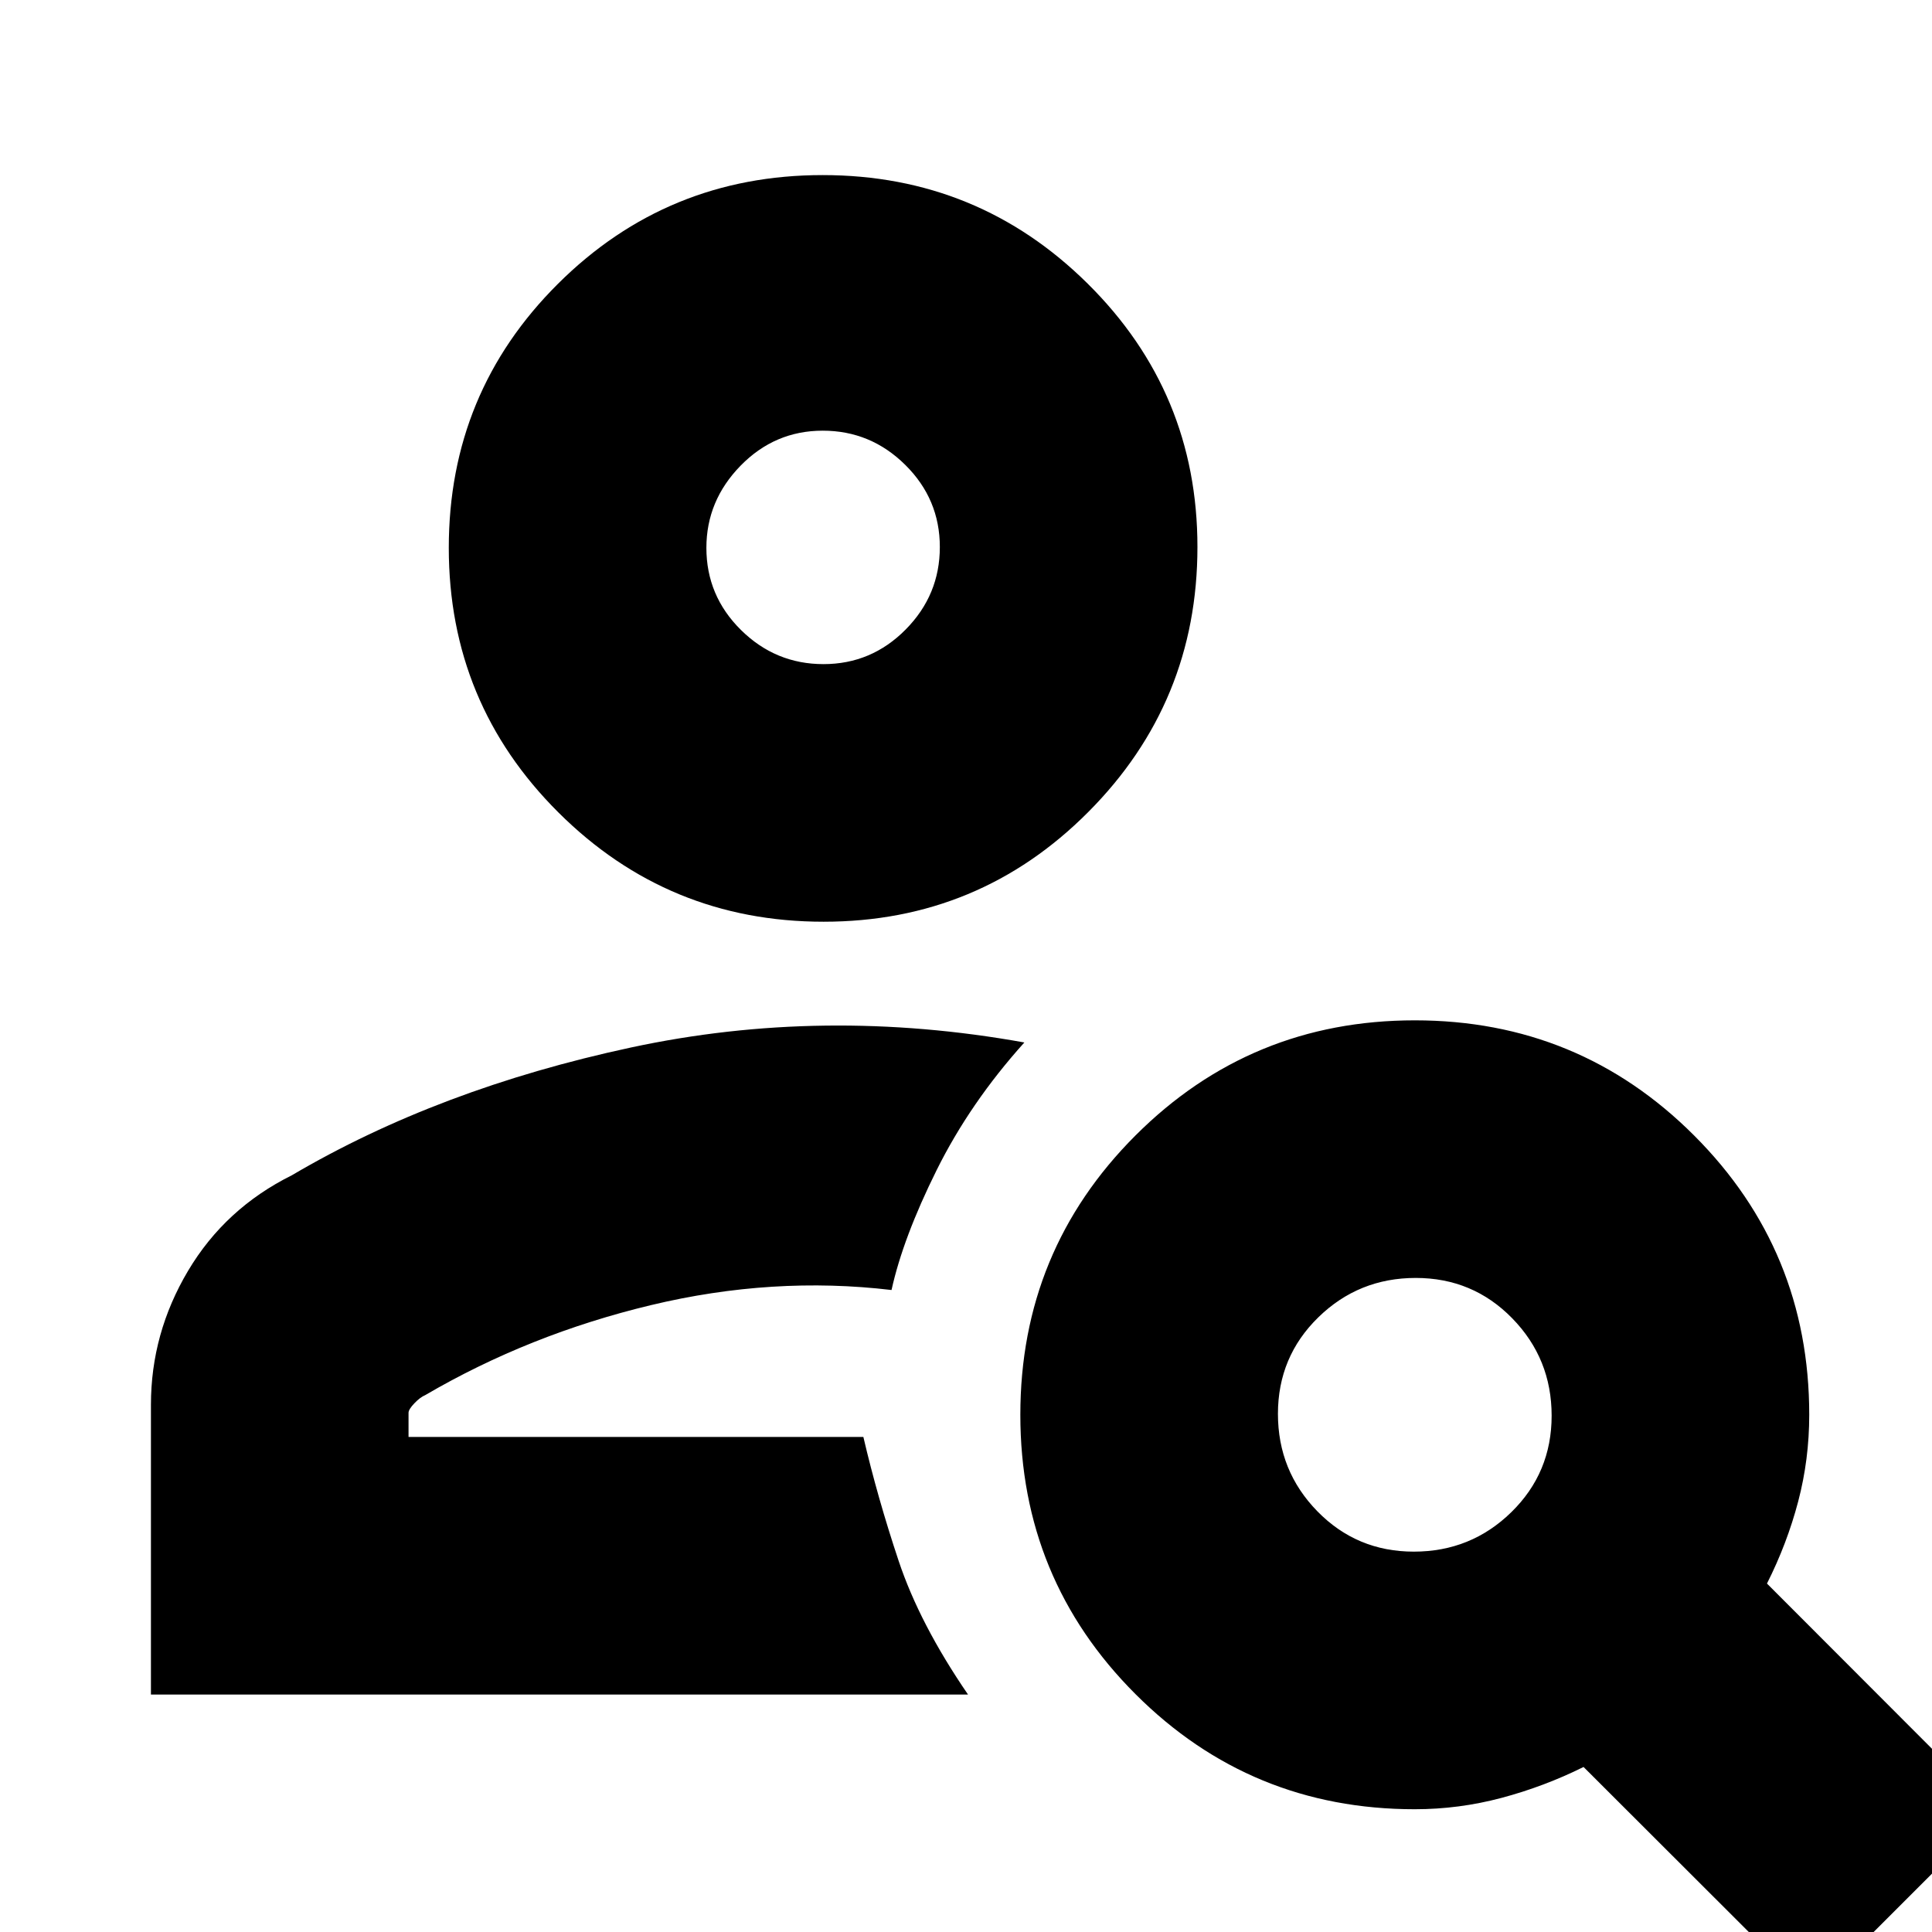 <svg xmlns="http://www.w3.org/2000/svg" height="20" viewBox="0 -960 960 960" width="20"><path d="M409.23-502Q332-502 277.5-556.27 223-610.54 223-687.77 223-765 277.27-819q54.27-54 131.5-54 77.23 0 131.73 53.98Q595-765.04 595-688.21q0 77.24-54.27 131.72Q486.46-502 409.23-502Zm-.05-128Q433-630 450-647.18q17-17.17 17-41Q467-712 449.82-729q-17.17-17-41-17Q385-746 368-728.61q-17 17.4-17 40.82 0 23.84 17.18 40.82 17.17 16.97 41 16.97ZM900 31 786.86-82q-19.56 9.71-40.75 15.36Q724.92-61 703-61q-81.58 0-138.79-57.21Q507-175.42 507-257q0-81.58 57.21-138.79Q621.42-453 703-453q81.58 0 138.79 57.21Q899-338.58 899-257q0 22.2-5.5 43.1Q888-193 878-173.14L991-60l-91 91ZM702.54-189q28.36 0 48.41-19.59Q771-228.17 771-256.54q0-28.36-19.59-48.41Q731.83-325 703.46-325q-28.36 0-48.41 19.59Q635-285.83 635-257.46q0 28.36 19.59 48.41Q674.17-189 702.54-189ZM75-118v-144q0-35.5 18.44-66.52Q111.88-359.54 145-376q73-43 168.5-63.5T509-442q-27 30-43.66 63.57Q448.68-344.86 443-319q-59-7-119.5 7.5t-112.21 44.73q-2.53 1.06-5.41 4.08Q203-259.66 203-258v12h226q7 30 17.5 61.5T481-118H75Zm334-570Zm20 442Z"/></svg>
